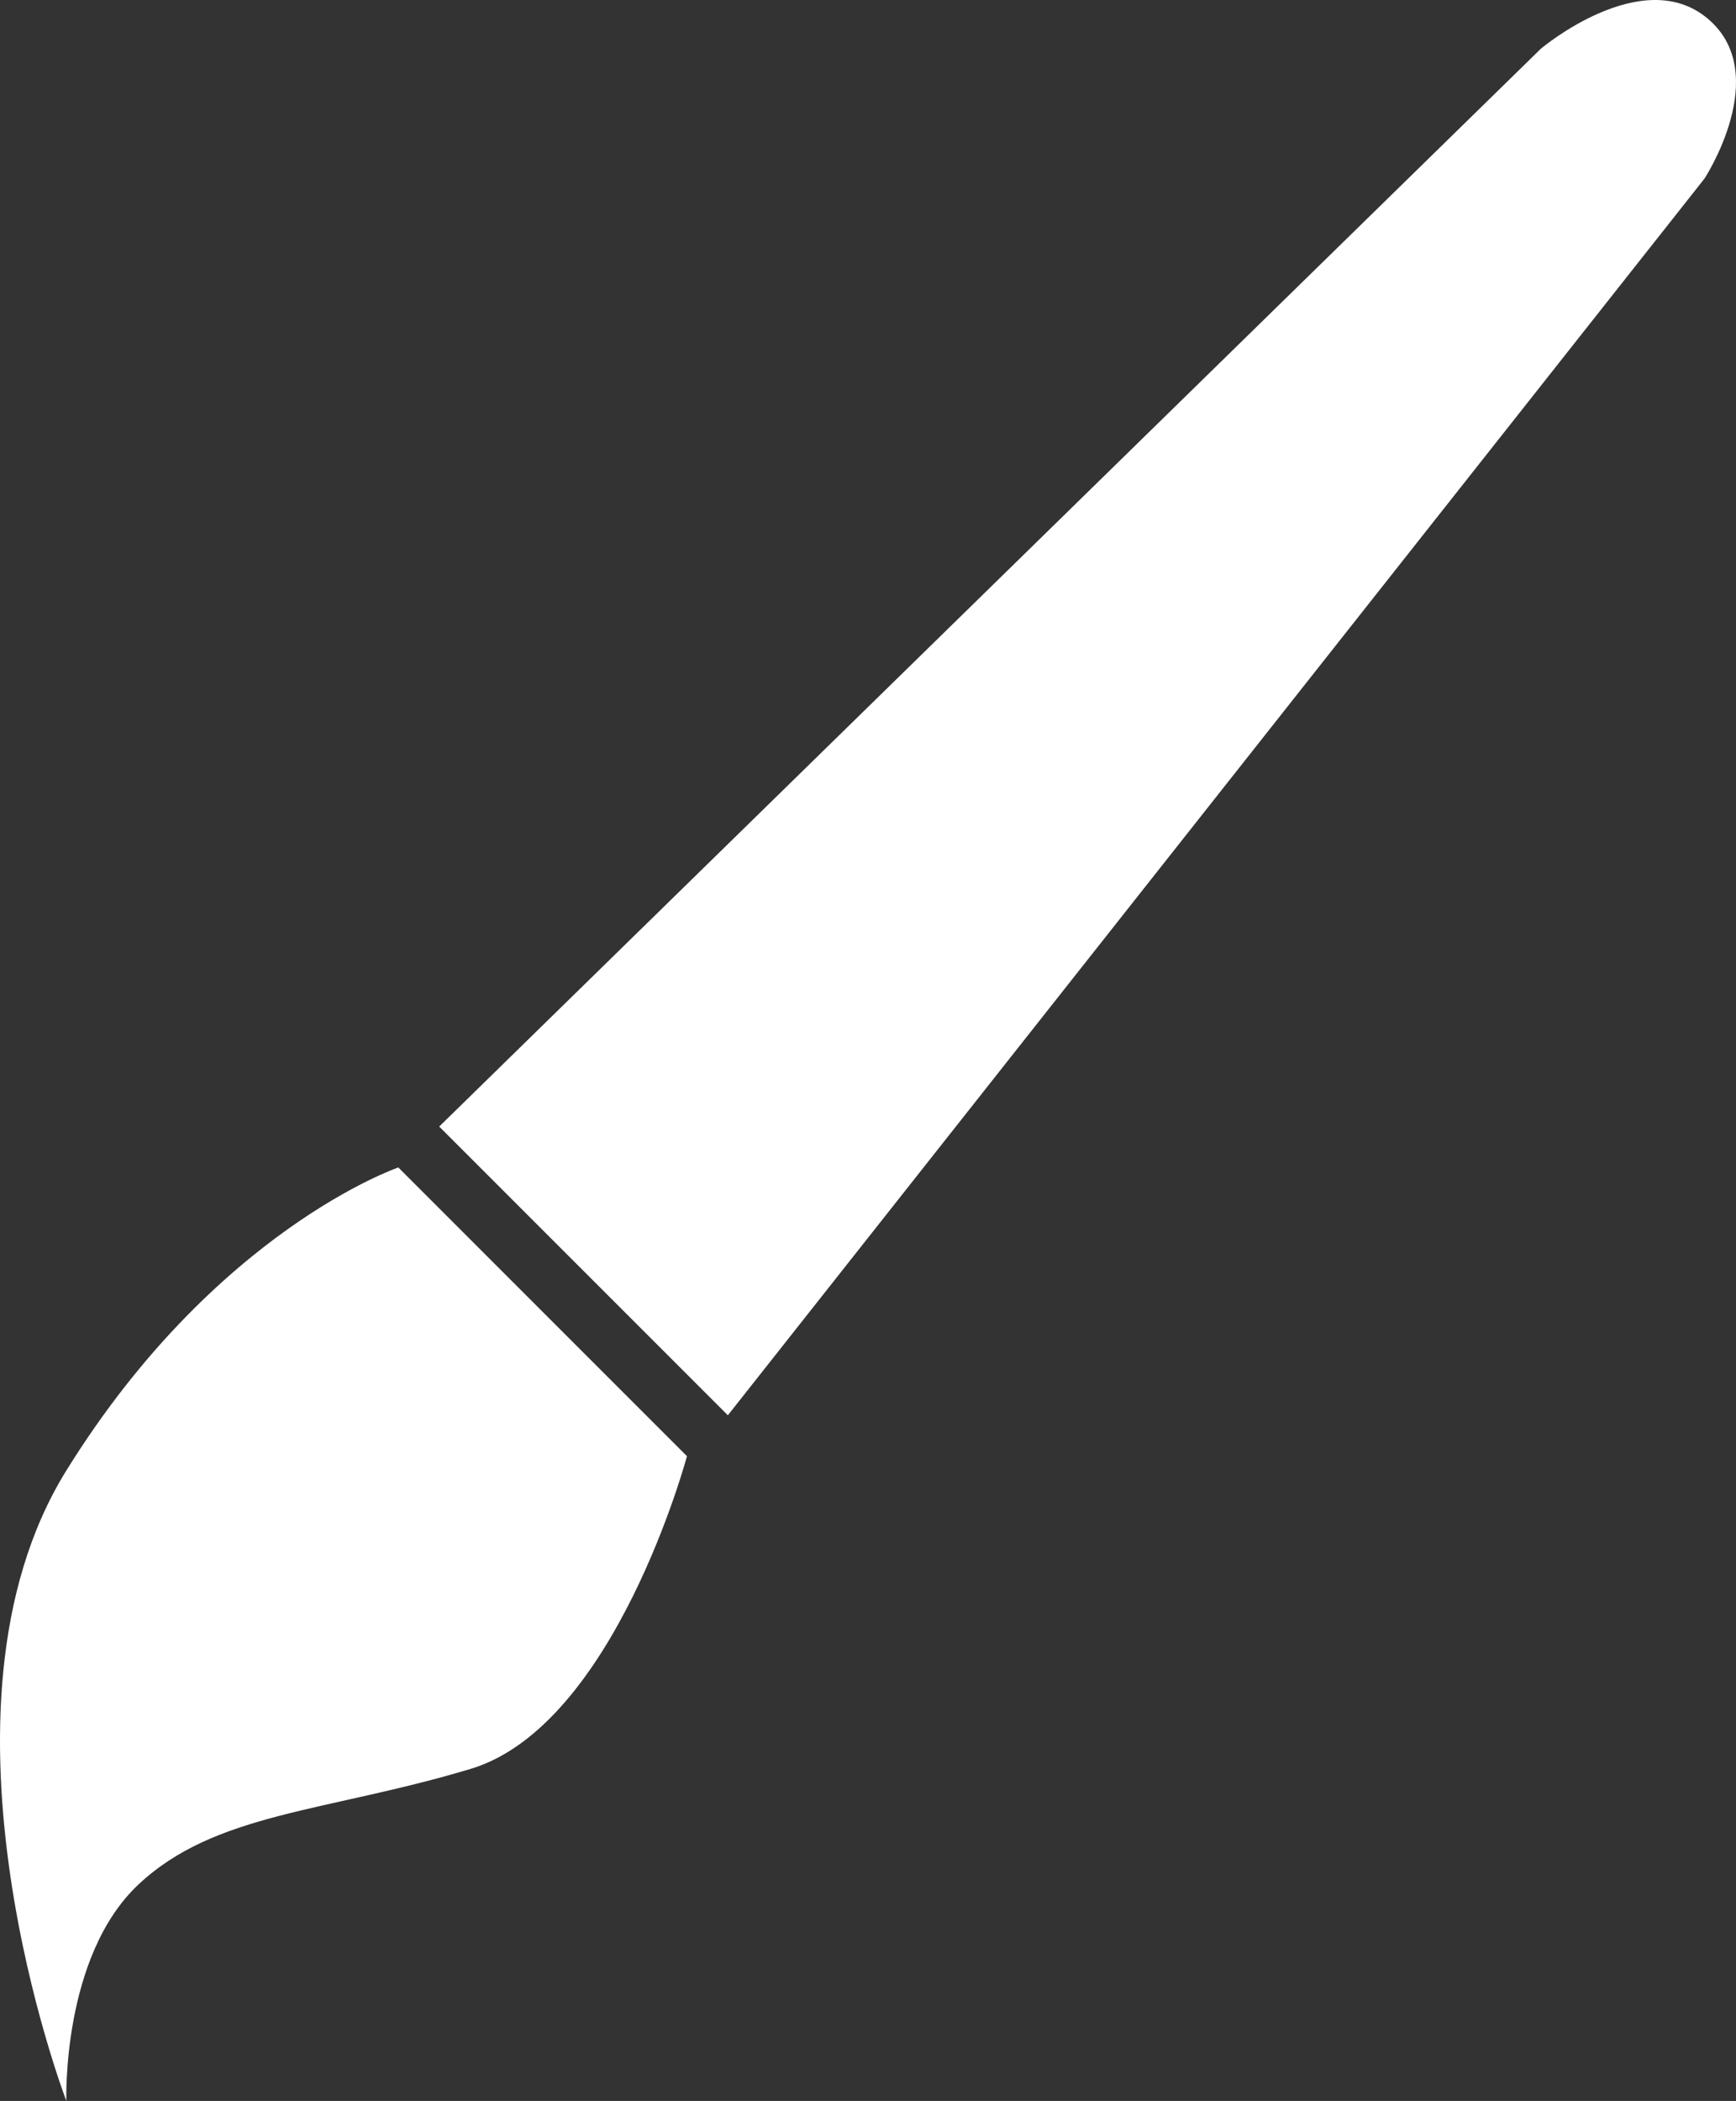 <?xml version="1.0" encoding="utf-8"?>
<!-- Generator: Adobe Illustrator 16.0.0, SVG Export Plug-In . SVG Version: 6.00 Build 0)  -->
<!DOCTYPE svg PUBLIC "-//W3C//DTD SVG 1.1//EN" "http://www.w3.org/Graphics/SVG/1.1/DTD/svg11.dtd">
<svg version="1.1" id="Layer_1" xmlns="http://www.w3.org/2000/svg" xmlns:xlink="http://www.w3.org/1999/xlink" x="0px" y="0px"
	 width="360.845px" height="436.617px" viewBox="0 0 360.845 436.617" enable-background="new 0 0 360.845 436.617"
	 xml:space="preserve">
<rect x="0" y="0" width="360.845" height="436.617" fill="#333333" stroke="none"/>
<path fill="#FFFFFF" d="M91.292,234.117l60,60l203-257c0,0,14.303-21.838,0.646-33.271s-34.646,6.271-34.646,6.271L91.292,234.117z"
	/>
<path fill="#FFFFFF" d="M82.792,242.617l60,60c0,0-15,56-45,65s-53,9-69,24s-15,45-15,45s-31.024-81-0.012-131
	S82.792,242.617,82.792,242.617z"/>
</svg>
